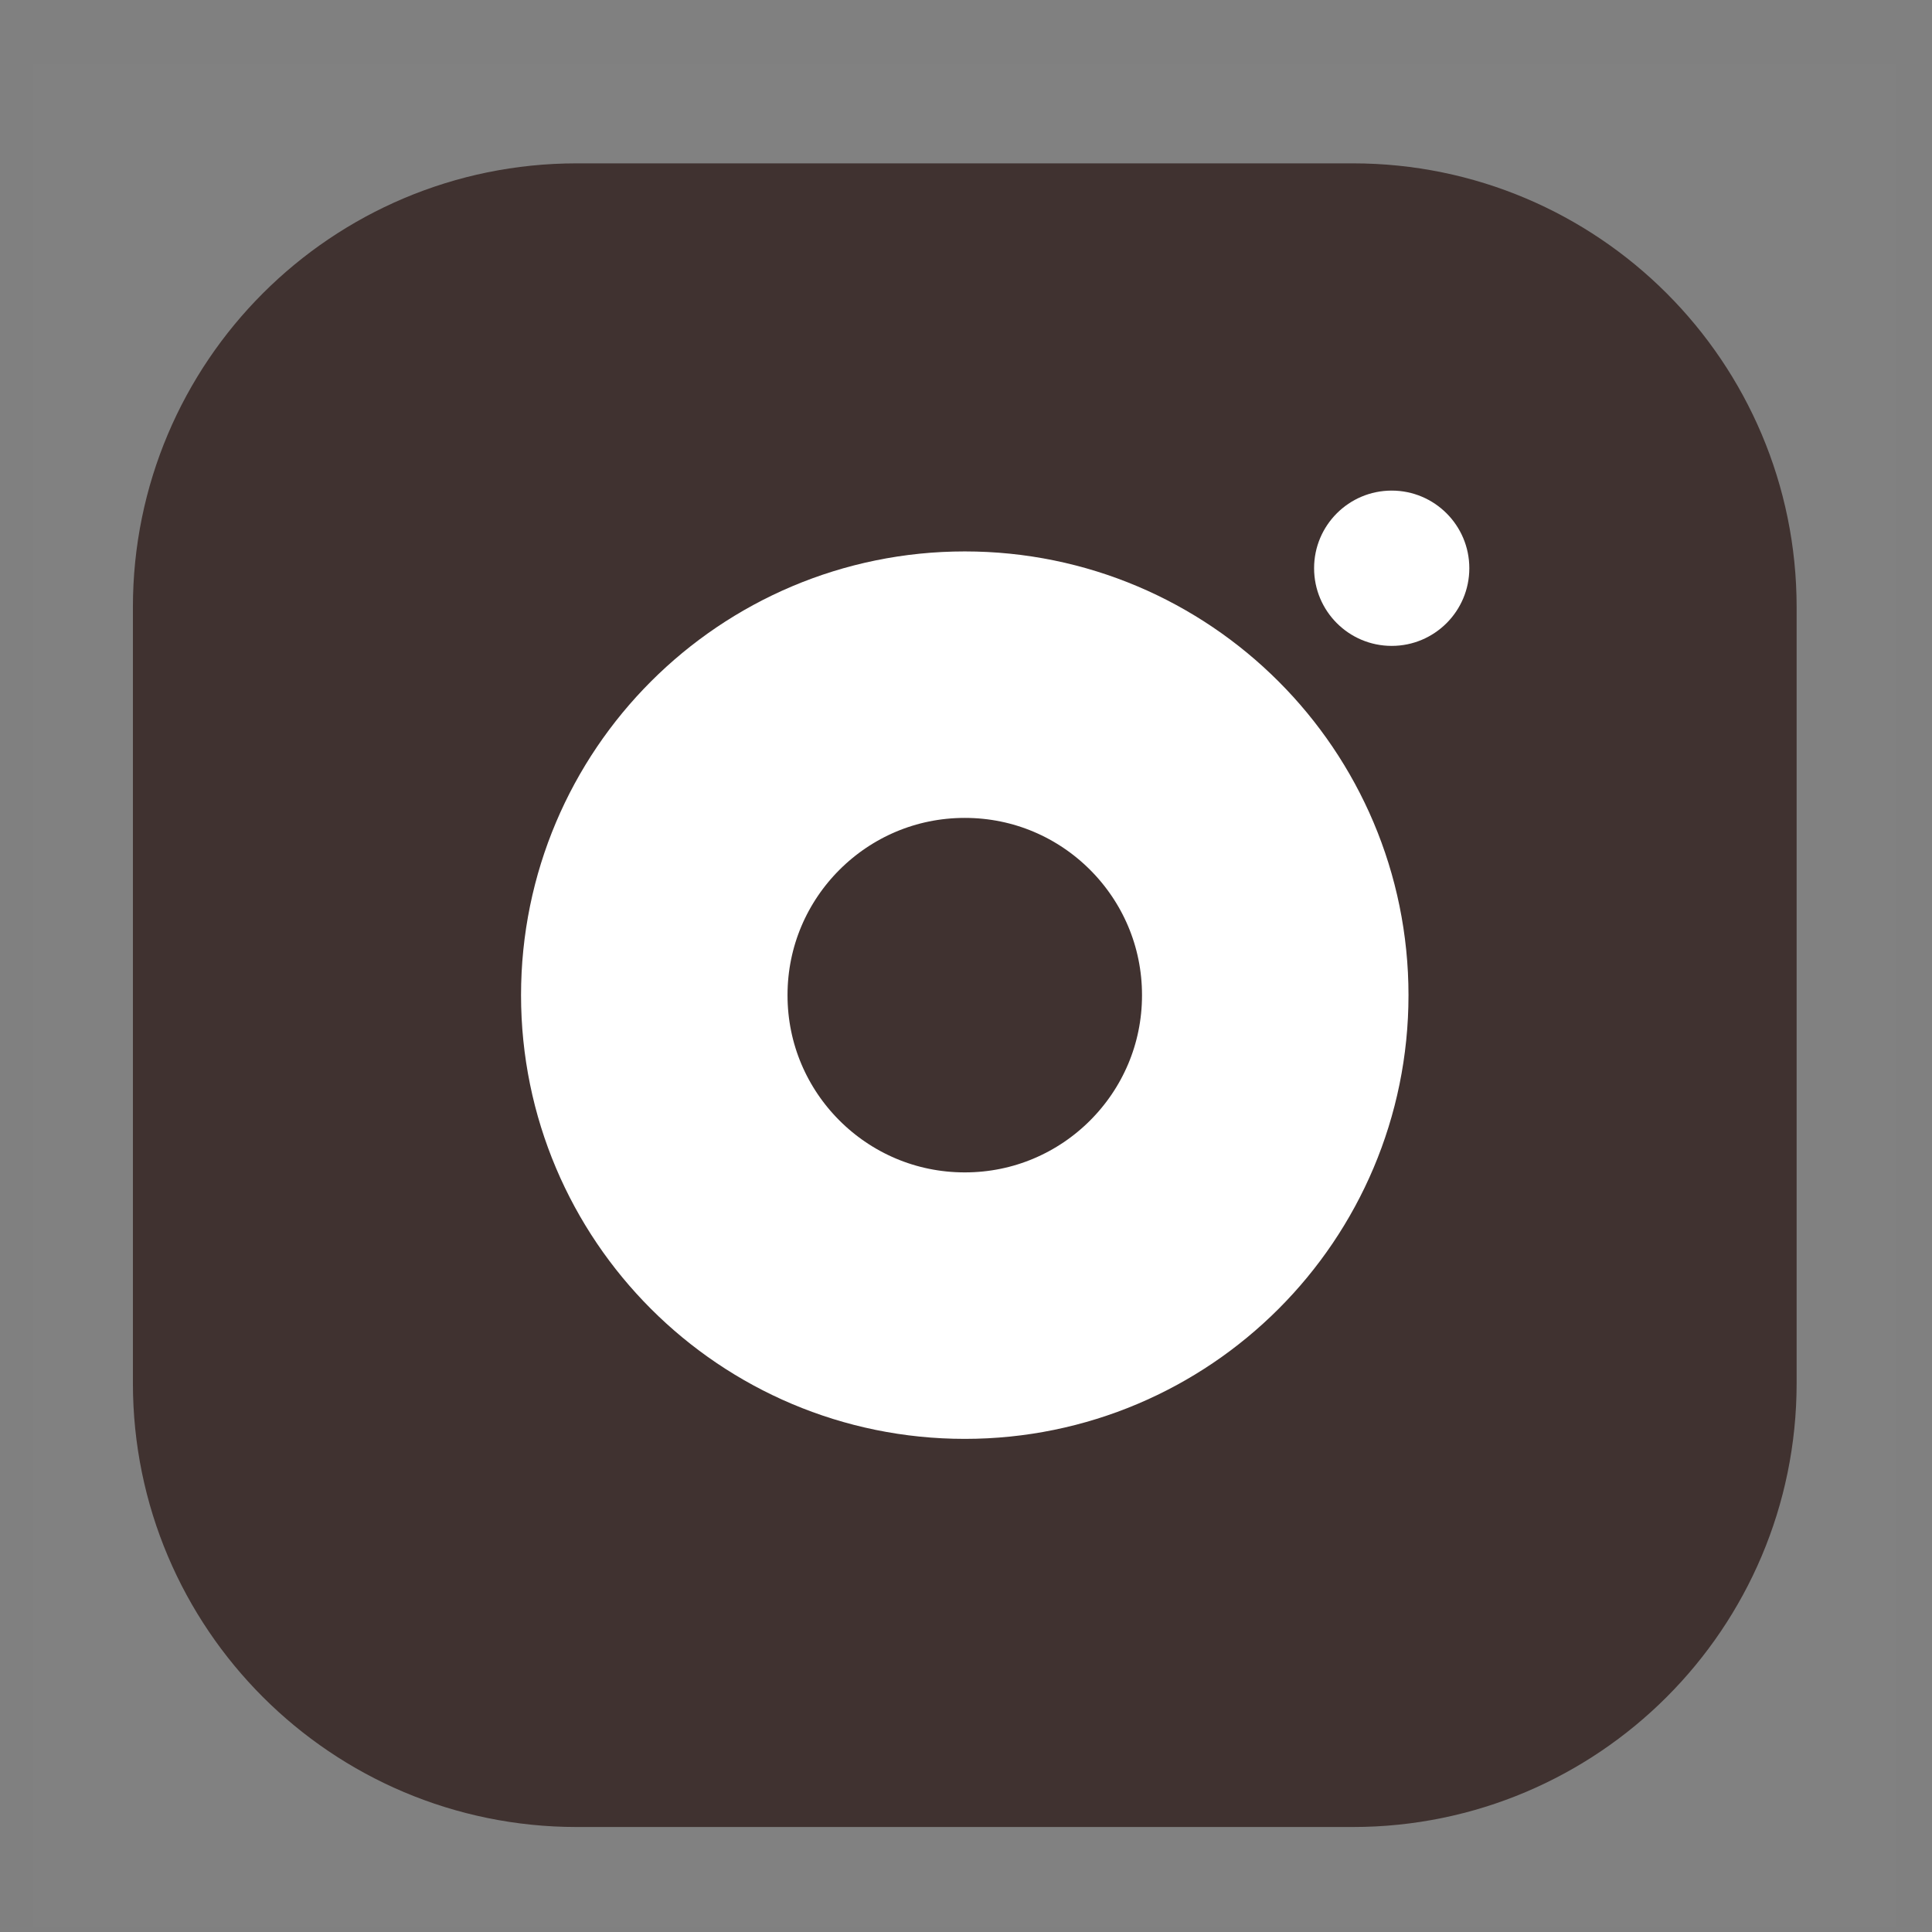 <svg width="29" height="29" viewBox="0 0 29 29" fill="none" xmlns="http://www.w3.org/2000/svg">
<rect x="0" y="0" width="29" height="29" fill="#808080" stroke="none"/>
<path d="M0.5 0.956H28.463V28.919H0.5V0.956Z" fill="white" fill-opacity="0.01"/>
<path d="M20.307 4.452H8.656C6.082 4.452 3.995 6.538 3.995 9.112V20.764C3.995 23.337 6.082 25.424 8.656 25.424H20.307C22.881 25.424 24.968 23.337 24.968 20.764V9.112C24.968 6.538 22.881 4.452 20.307 4.452Z" fill="#403230" stroke="#403230" stroke-width="4" stroke-linejoin="round"/>
<path d="M14.482 19.598C17.055 19.598 19.142 17.512 19.142 14.938C19.142 12.364 17.055 10.277 14.482 10.277C11.908 10.277 9.821 12.364 9.821 14.938C9.821 17.512 11.908 19.598 14.482 19.598Z" fill="#403230" stroke="white" stroke-width="4" stroke-linejoin="round"/>
<path d="M20.89 9.695C21.533 9.695 22.055 9.173 22.055 8.529C22.055 7.886 21.533 7.364 20.89 7.364C20.246 7.364 19.725 7.886 19.725 8.529C19.725 9.173 20.246 9.695 20.89 9.695Z" fill="white"/>
</svg>
